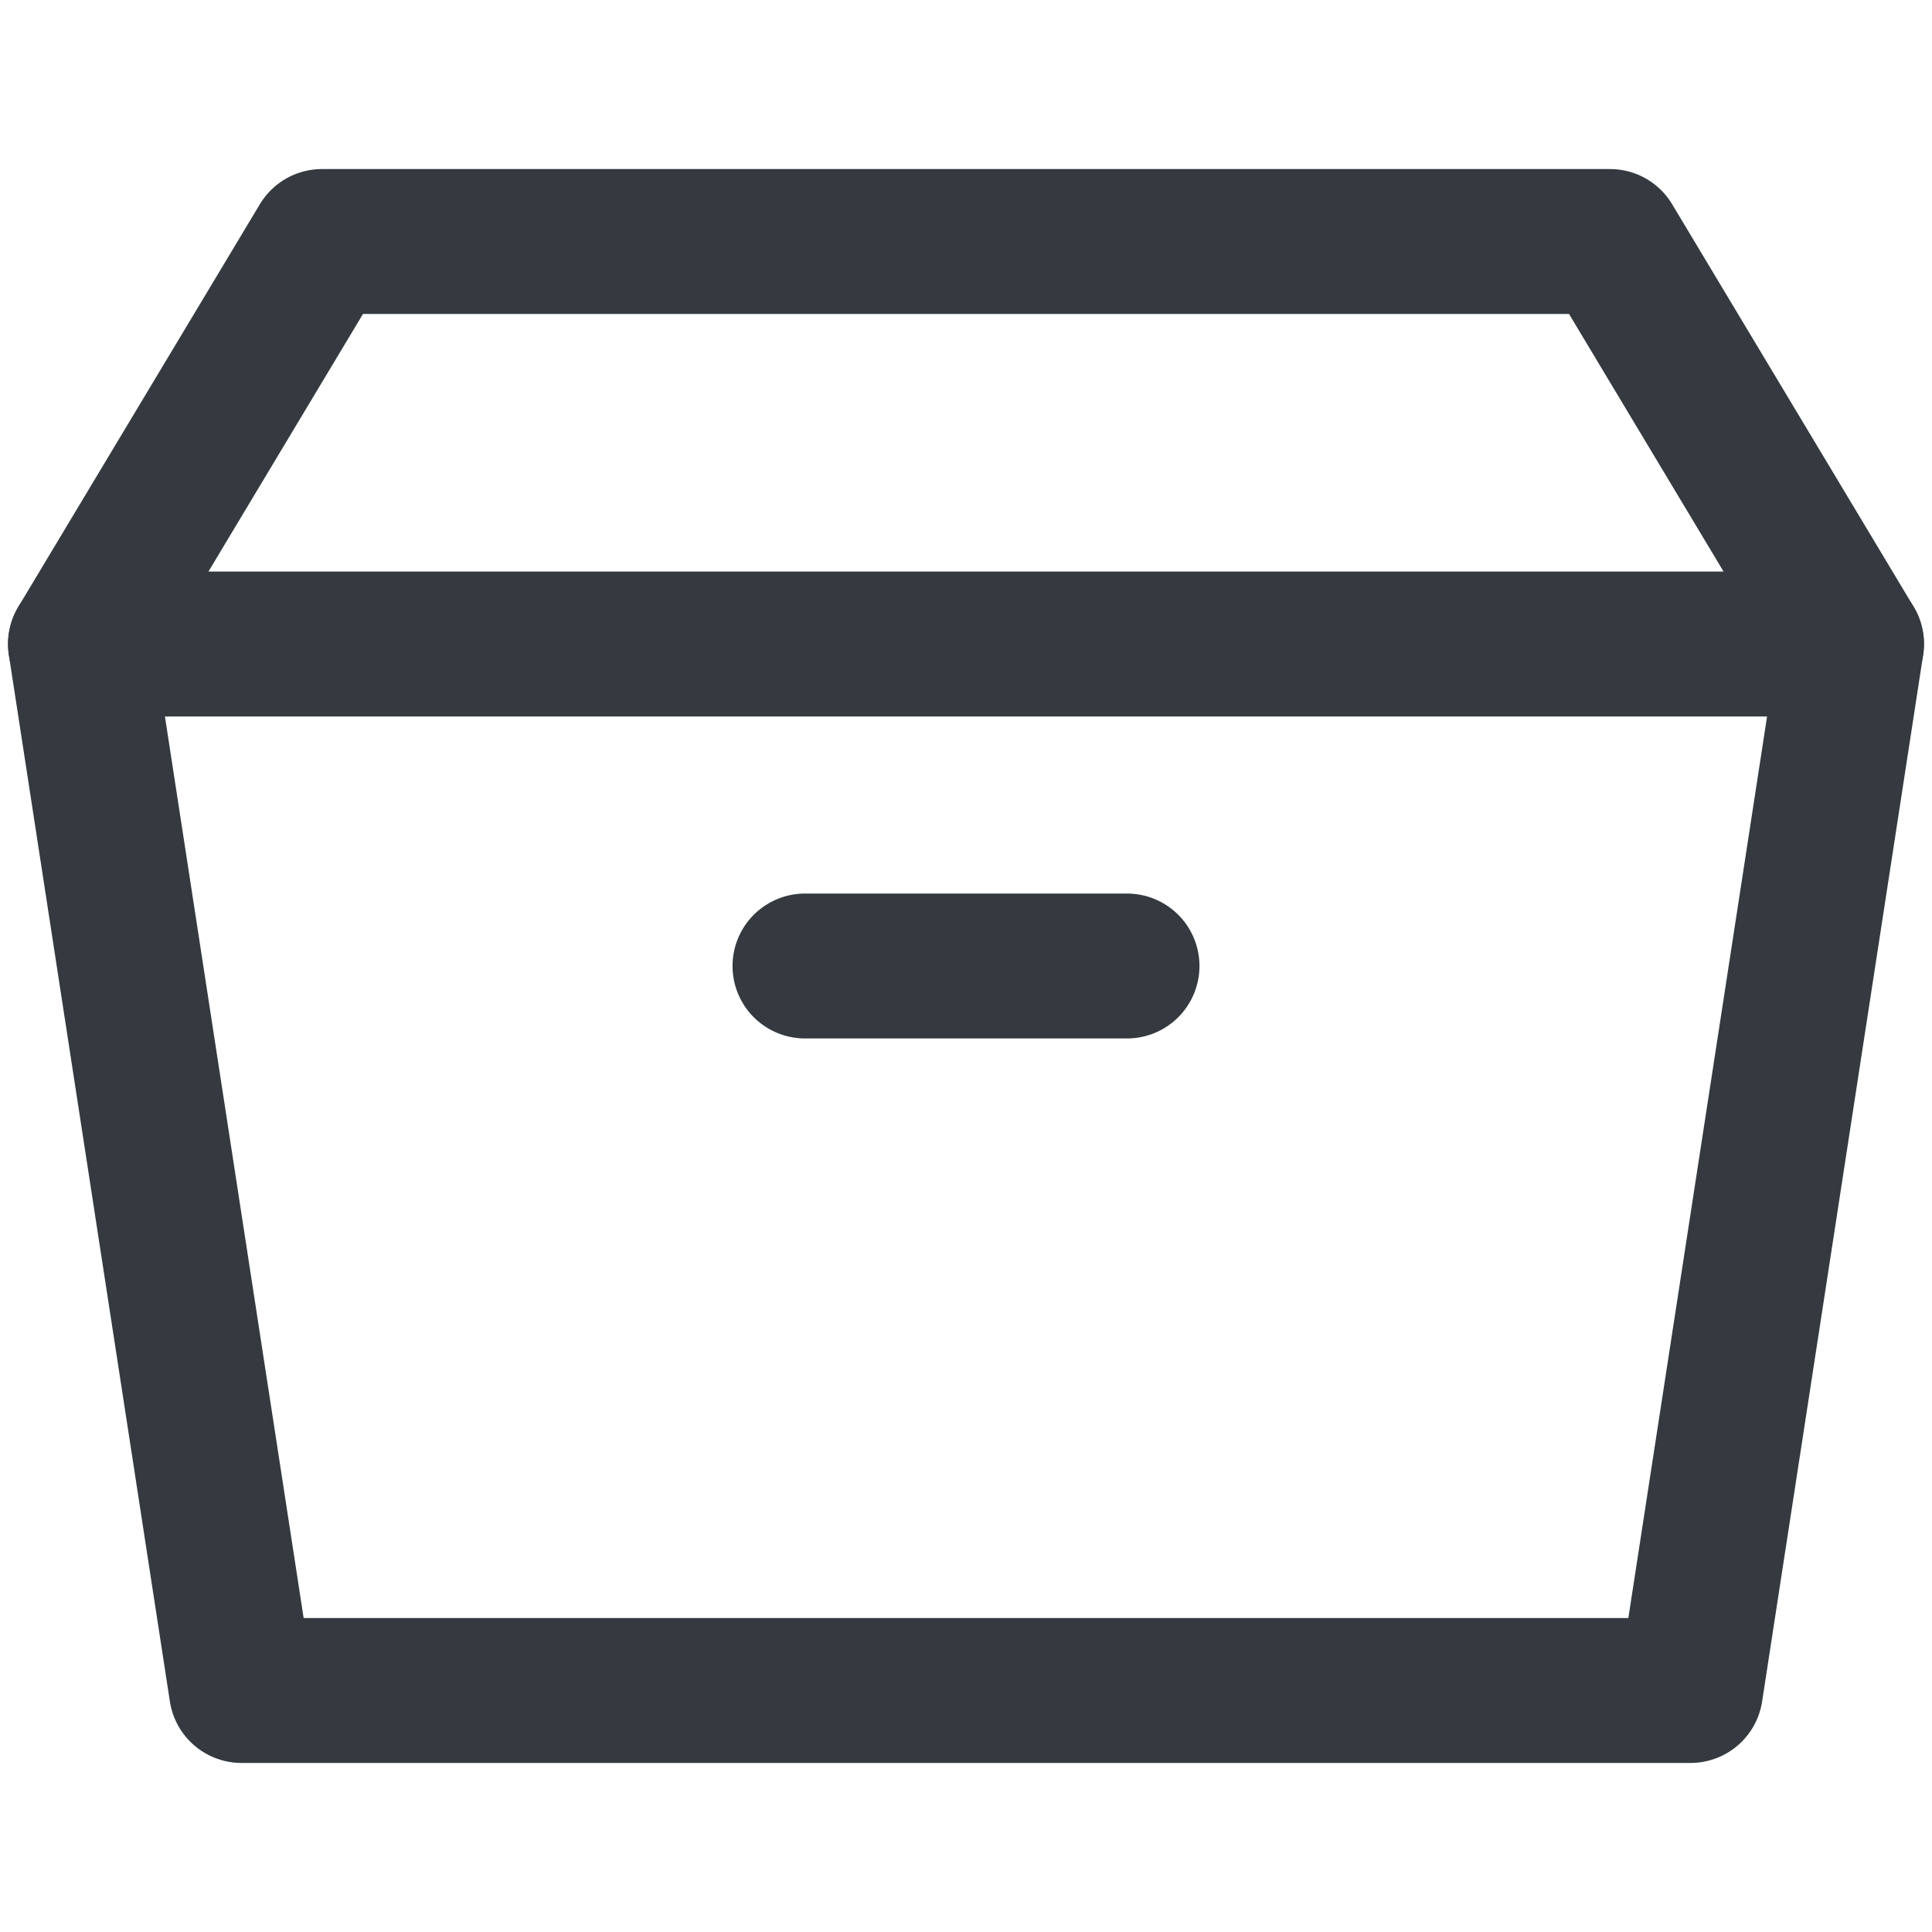 <svg width="32" height="32" viewBox="0 0 32 32" fill="none" xmlns="http://www.w3.org/2000/svg">
<path d="M30.667 10.667L28 28H4L1.333 10.667" stroke="#343A40" stroke-width="2.4" stroke-linecap="round" stroke-linejoin="round"/>
<path d="M26.667 4H5.333L1.333 10.667H30.667L26.667 4Z" stroke="#343A40" stroke-width="2.4" stroke-linecap="round" stroke-linejoin="round"/>
<path d="M13.333 16H18.667" stroke="#343A40" stroke-width="2.4" stroke-linecap="round" stroke-linejoin="round"/>
</svg>
